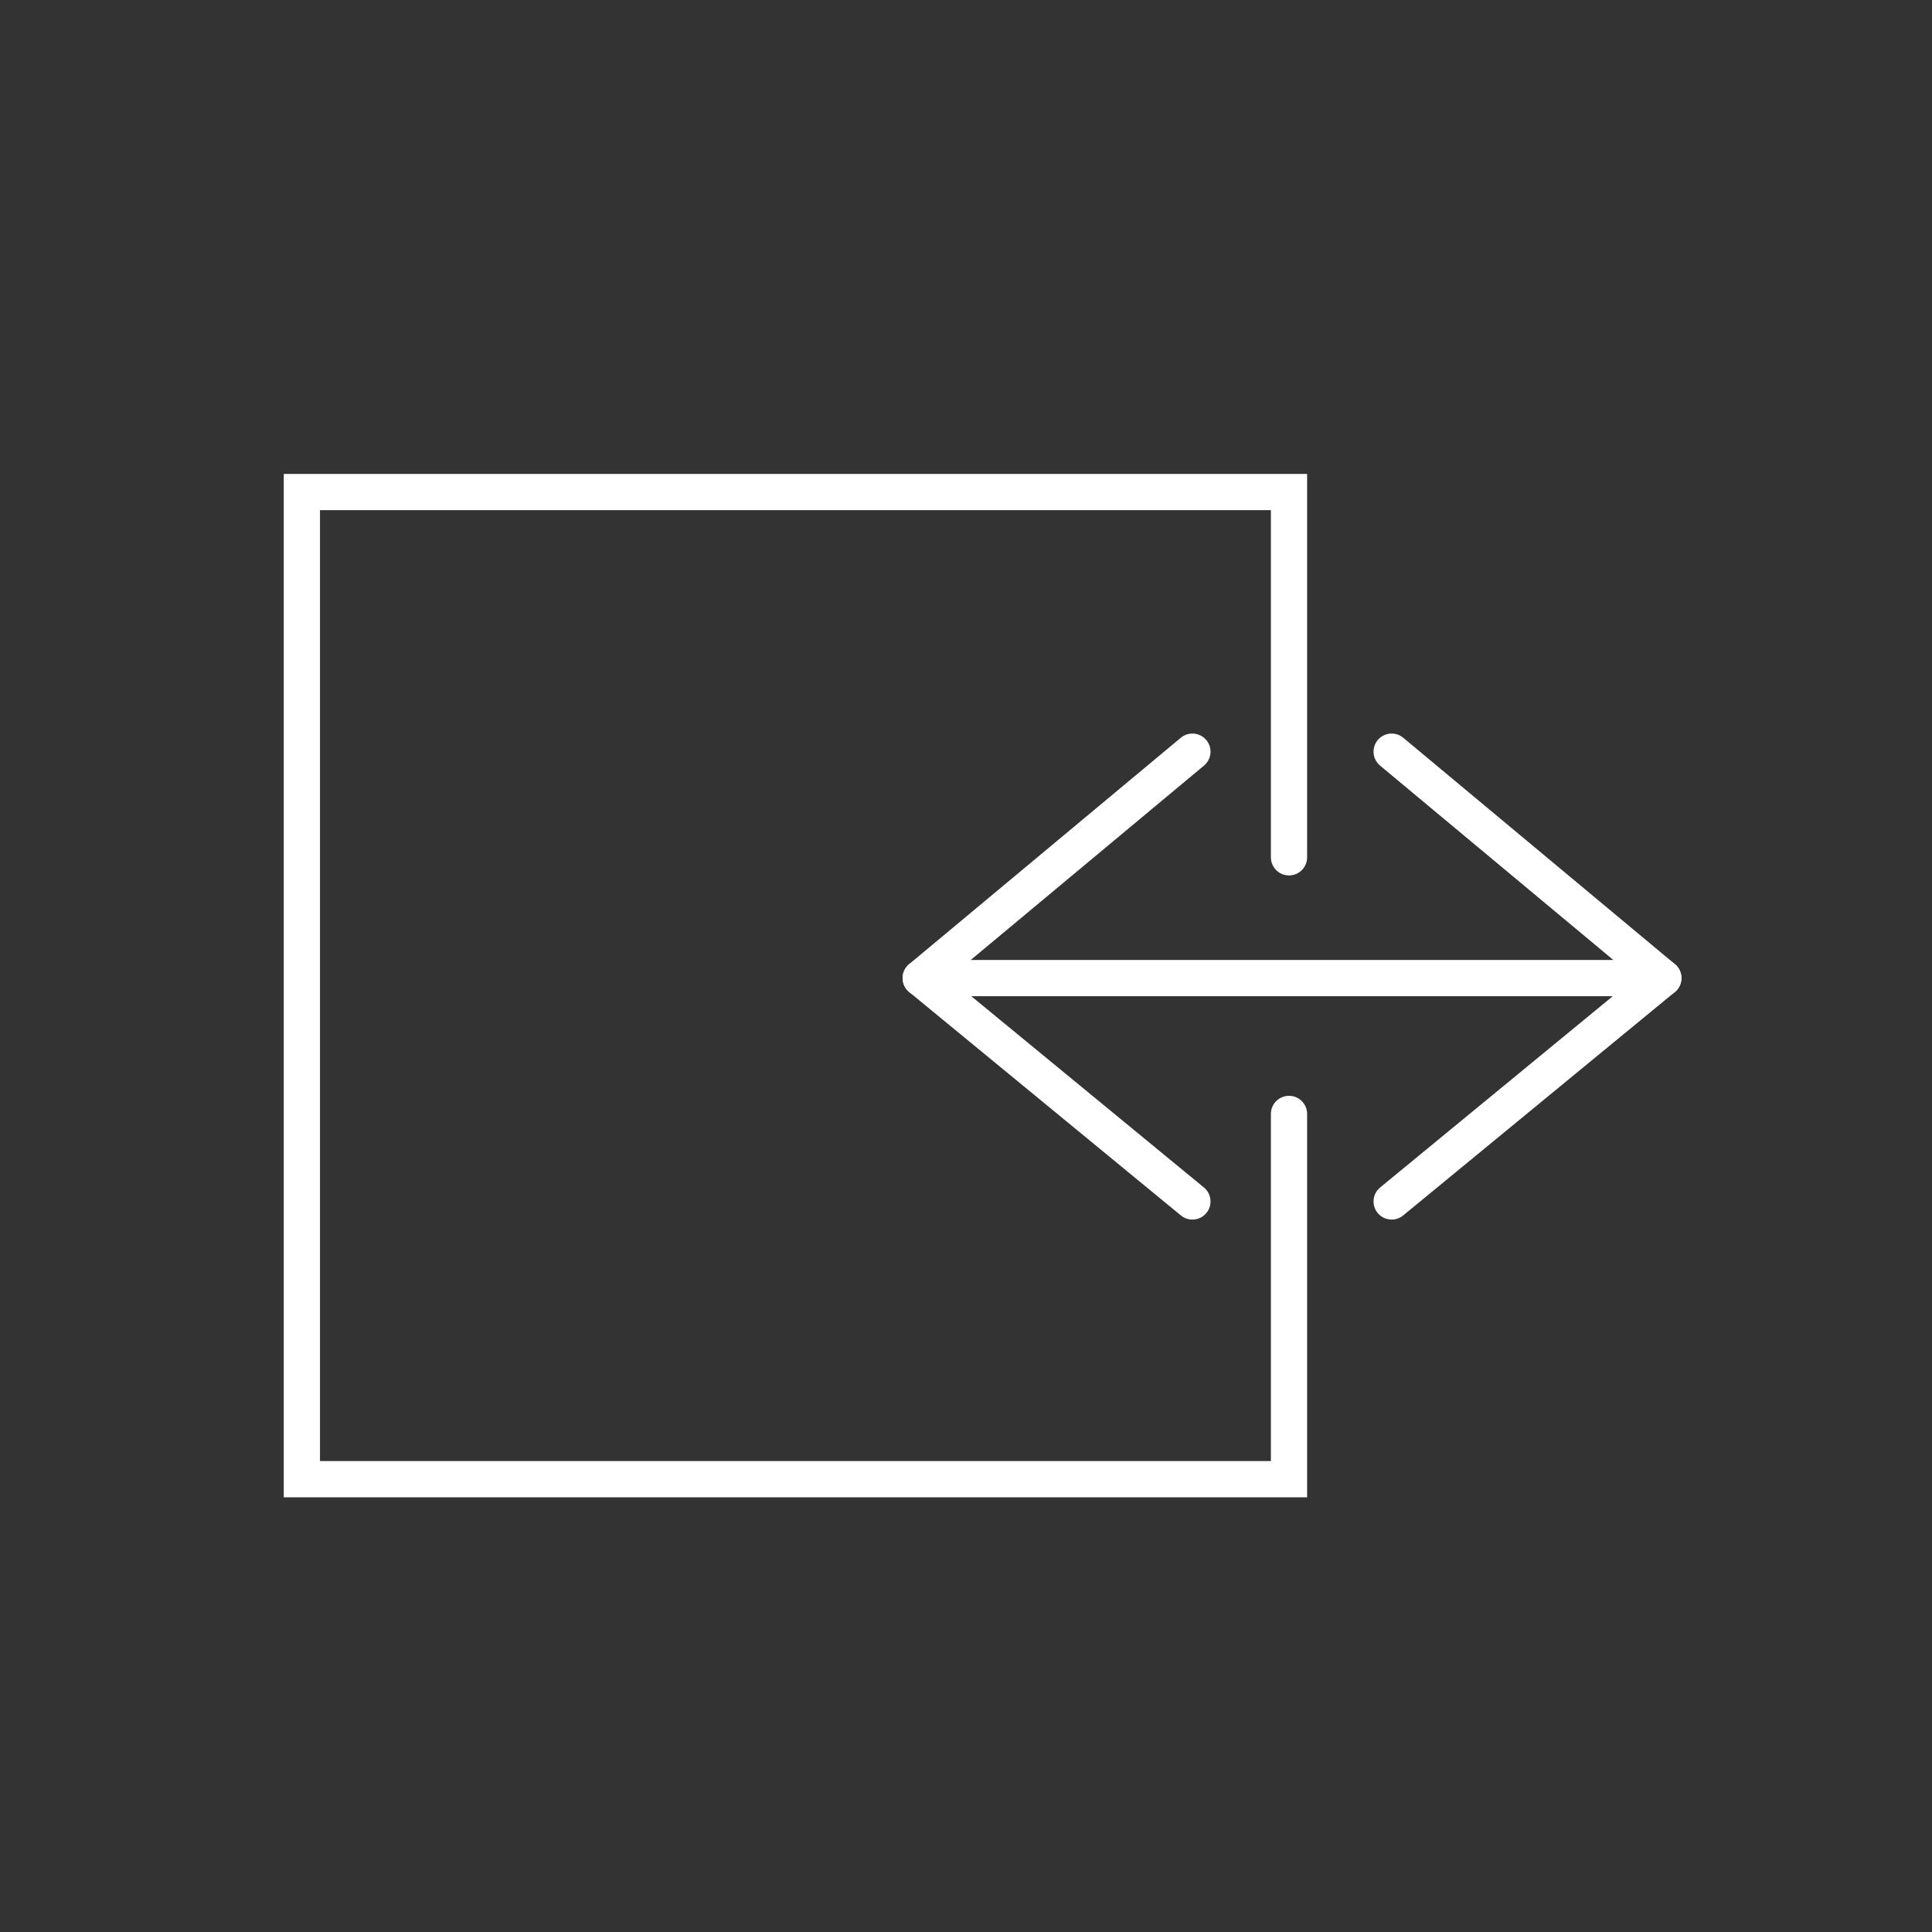 <?xml version="1.0" encoding="utf-8"?>
<!-- Generator: Adobe Illustrator 26.0.1, SVG Export Plug-In . SVG Version: 6.00 Build 0)  -->
<svg version="1.1" id="Шар_1" xmlns="http://www.w3.org/2000/svg" xmlns:xlink="http://www.w3.org/1999/xlink" x="0px" y="0px"
	 viewBox="0 0 64 64" style="enable-background:new 0 0 64 64;" xml:space="preserve">
<rect x="0" y="0" width="64" height="64" fill="#333333" stroke="none"/>
<style type="text/css">
	.st0{fill:none;stroke:#FFFFFF;stroke-width:1.2;stroke-linecap:round;stroke-miterlimit:10;}
	.st1{fill:none;stroke:#FFFFFF;stroke-width:1.2;stroke-linecap:round;stroke-linejoin:round;}
</style>
<polyline class="st0" points="42.7,28.4 42.7,16.3 10,16.3 10,49 42.7,49 42.7,36.9 "/>
<g>
	<polyline class="st1" points="46.1,39.8 55.1,32.4 46.1,24.9 	"/>
	<line class="st1" x1="30.5" y1="32.4" x2="55.1" y2="32.4"/>
</g>
<g>
	<polyline class="st1" points="39.5,24.9 30.5,32.4 39.5,39.8 	"/>
</g>
</svg>
